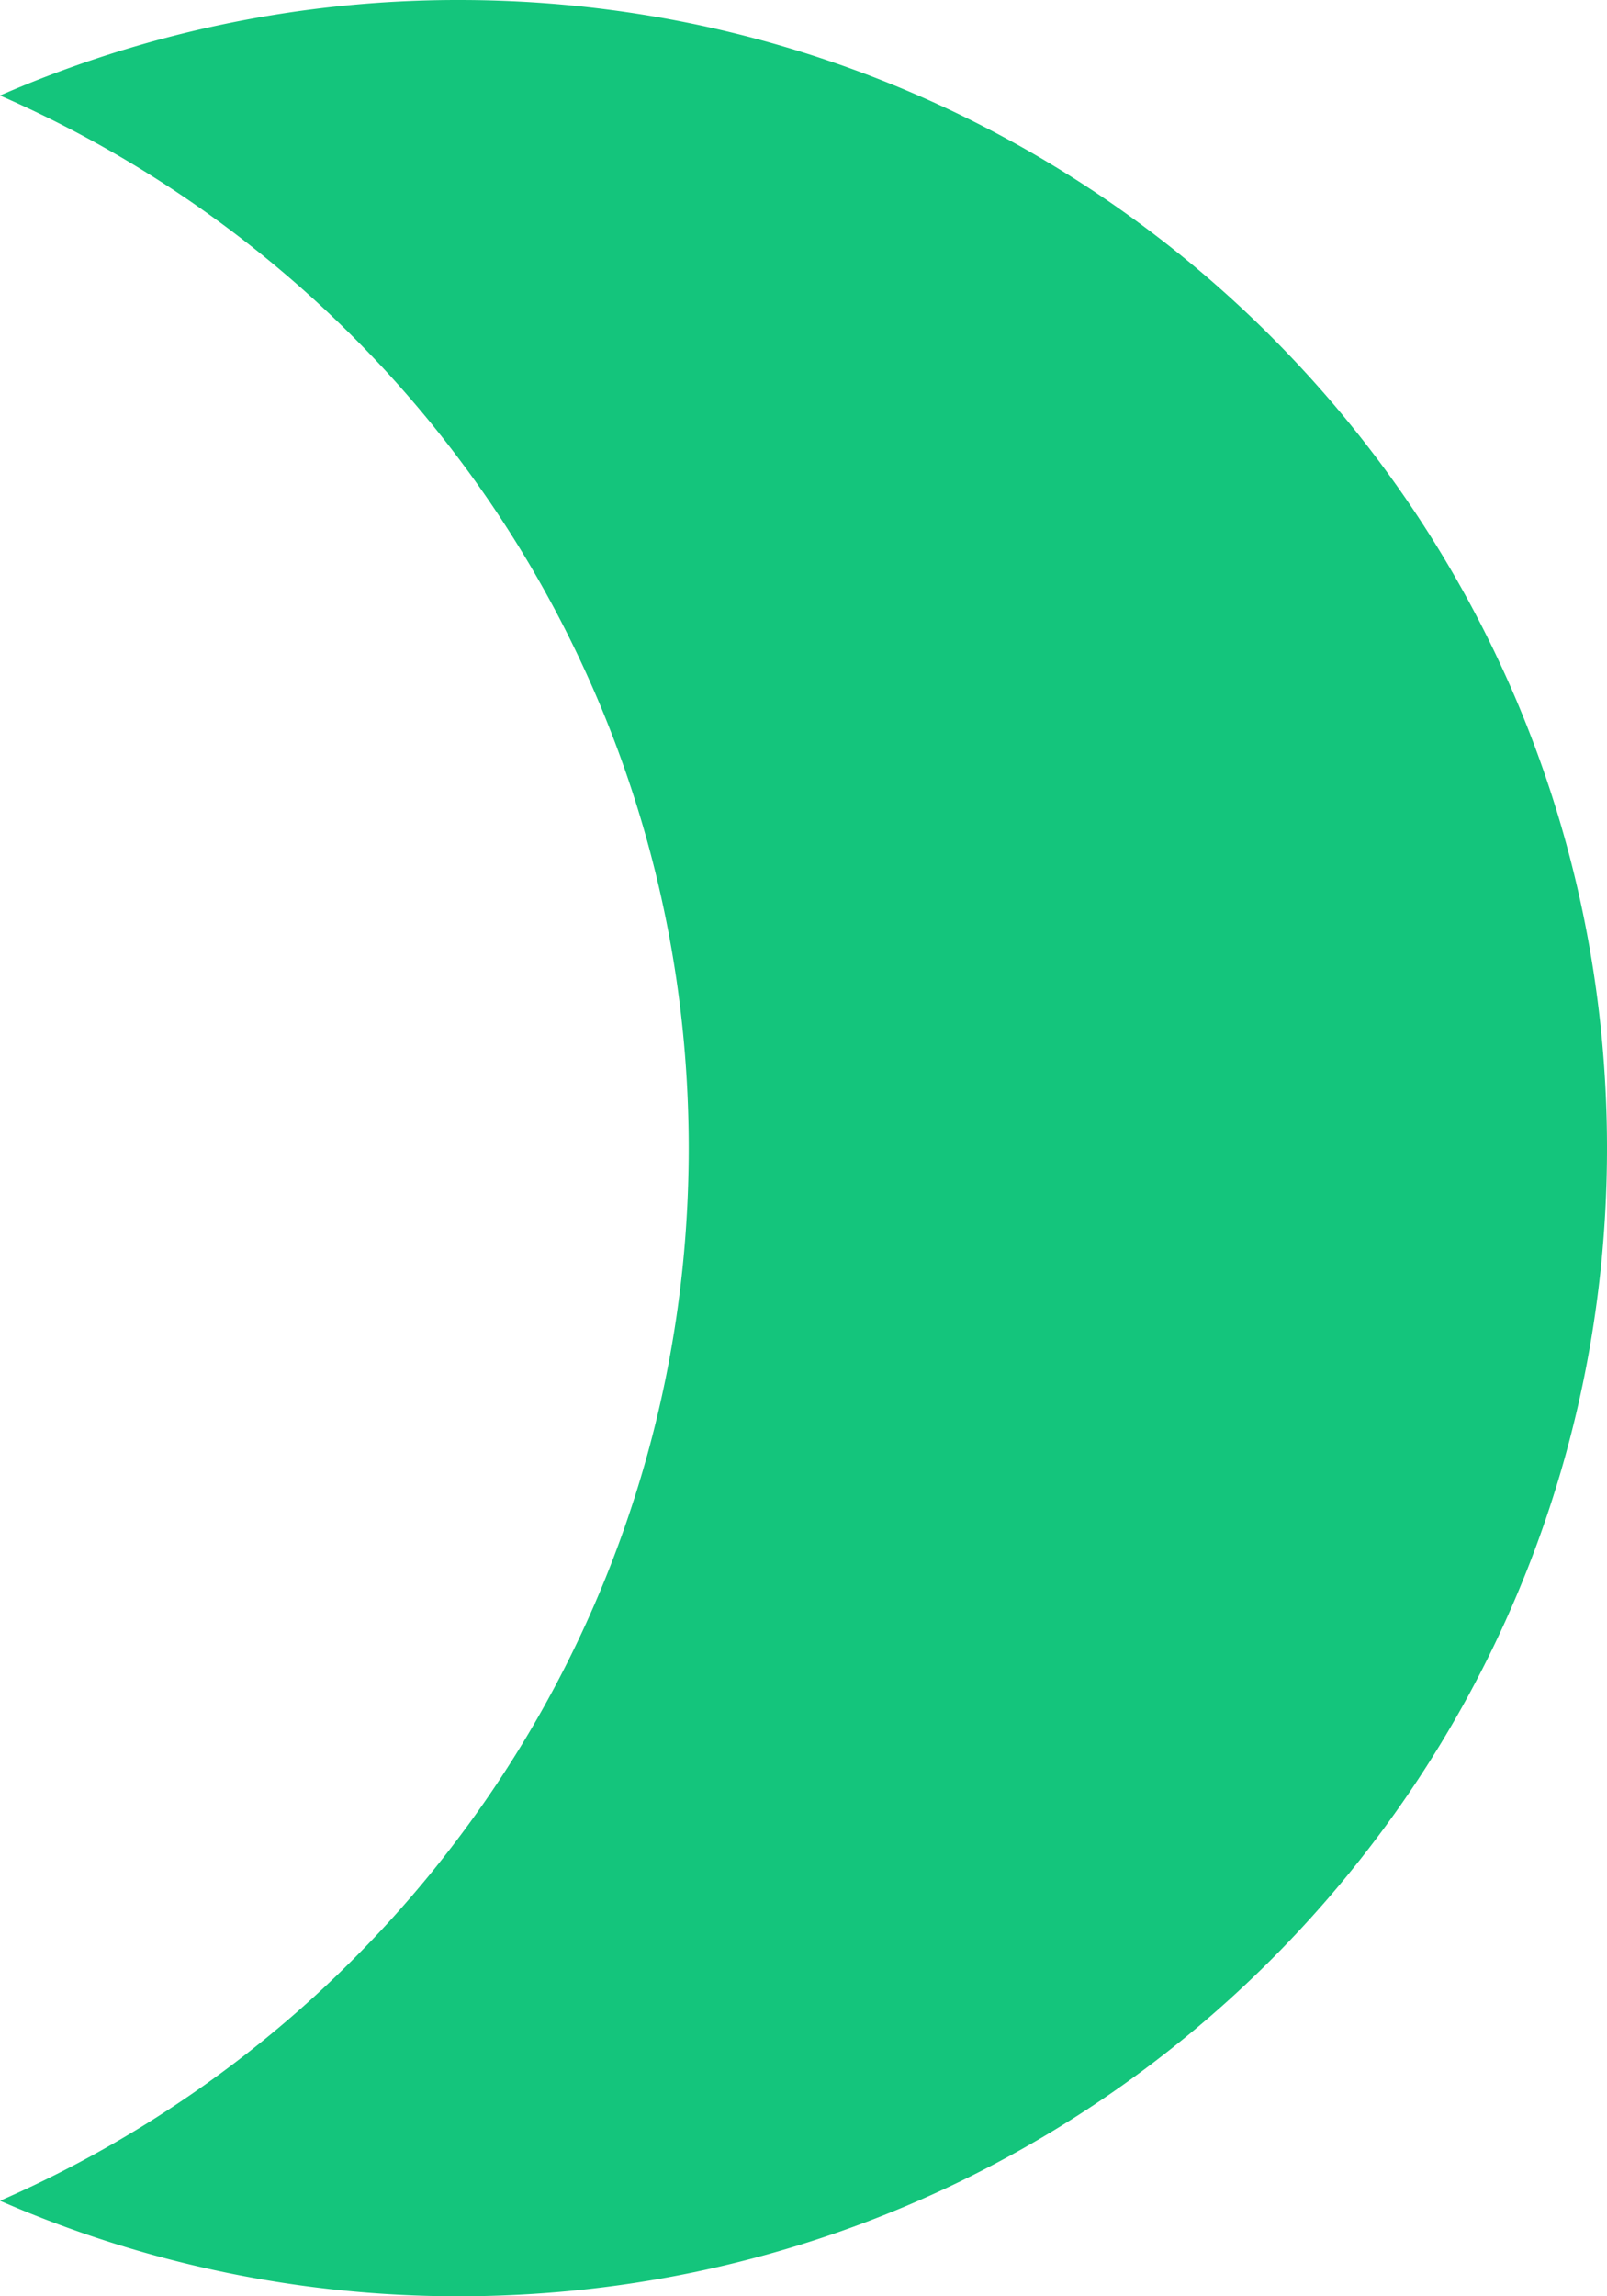 <svg xmlns="http://www.w3.org/2000/svg" width="14" height="20" fill="none"><path fill="#14C57C" fill-rule="evenodd" d="M0 19.168C3.532 17.625 6 14.1 6 10 6 5.9 3.532 2.375 0 .832A9.966 9.966 0 0 1 4 0c5.523 0 10 4.477 10 10S9.523 20 4 20a9.966 9.966 0 0 1-4-.832Z" clip-rule="evenodd"/></svg>